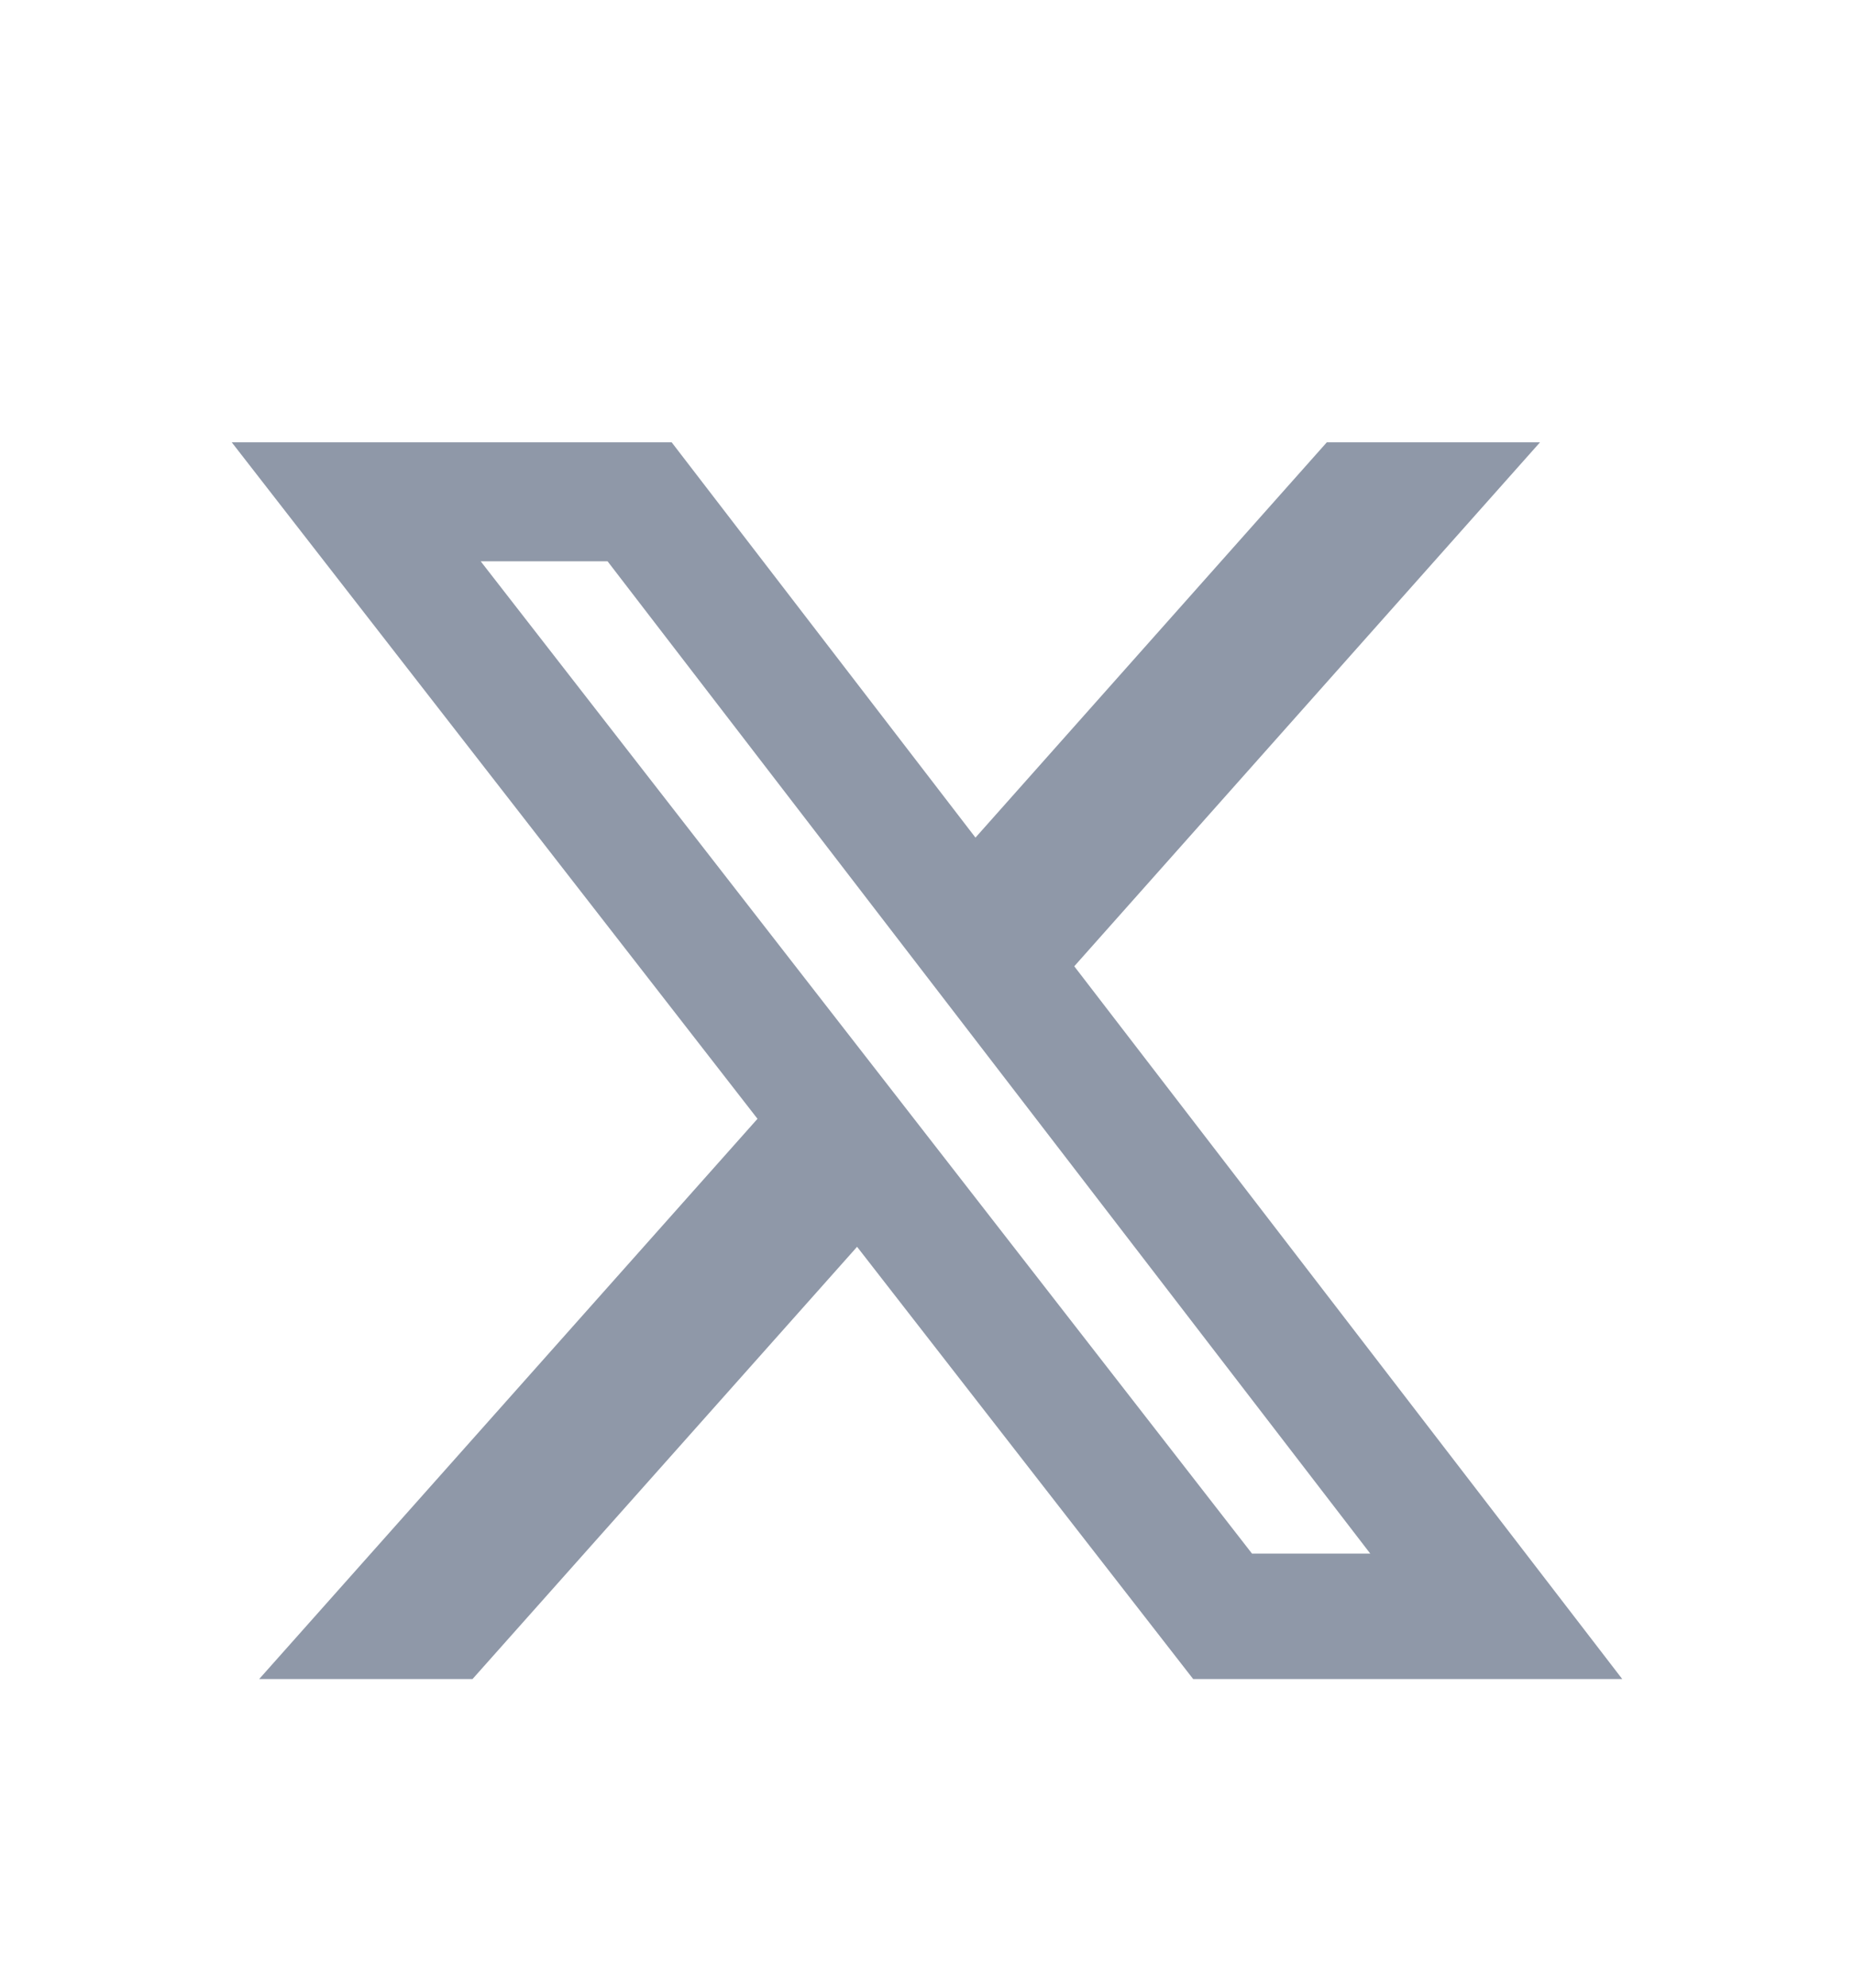 <svg width="14" height="15" viewBox="0 0 14 15" fill="none" xmlns="http://www.w3.org/2000/svg">
<path d="M10.019 3.338H11.629L8.112 7.292L12.25 12.671H9.01L6.472 9.409L3.568 12.671H1.957L5.72 8.443L1.75 3.338H5.072L7.366 6.321L10.019 3.338ZM9.454 11.724H10.347L4.588 4.236H3.63L9.454 11.724Z" fill="#8F98A8"/>
</svg>
